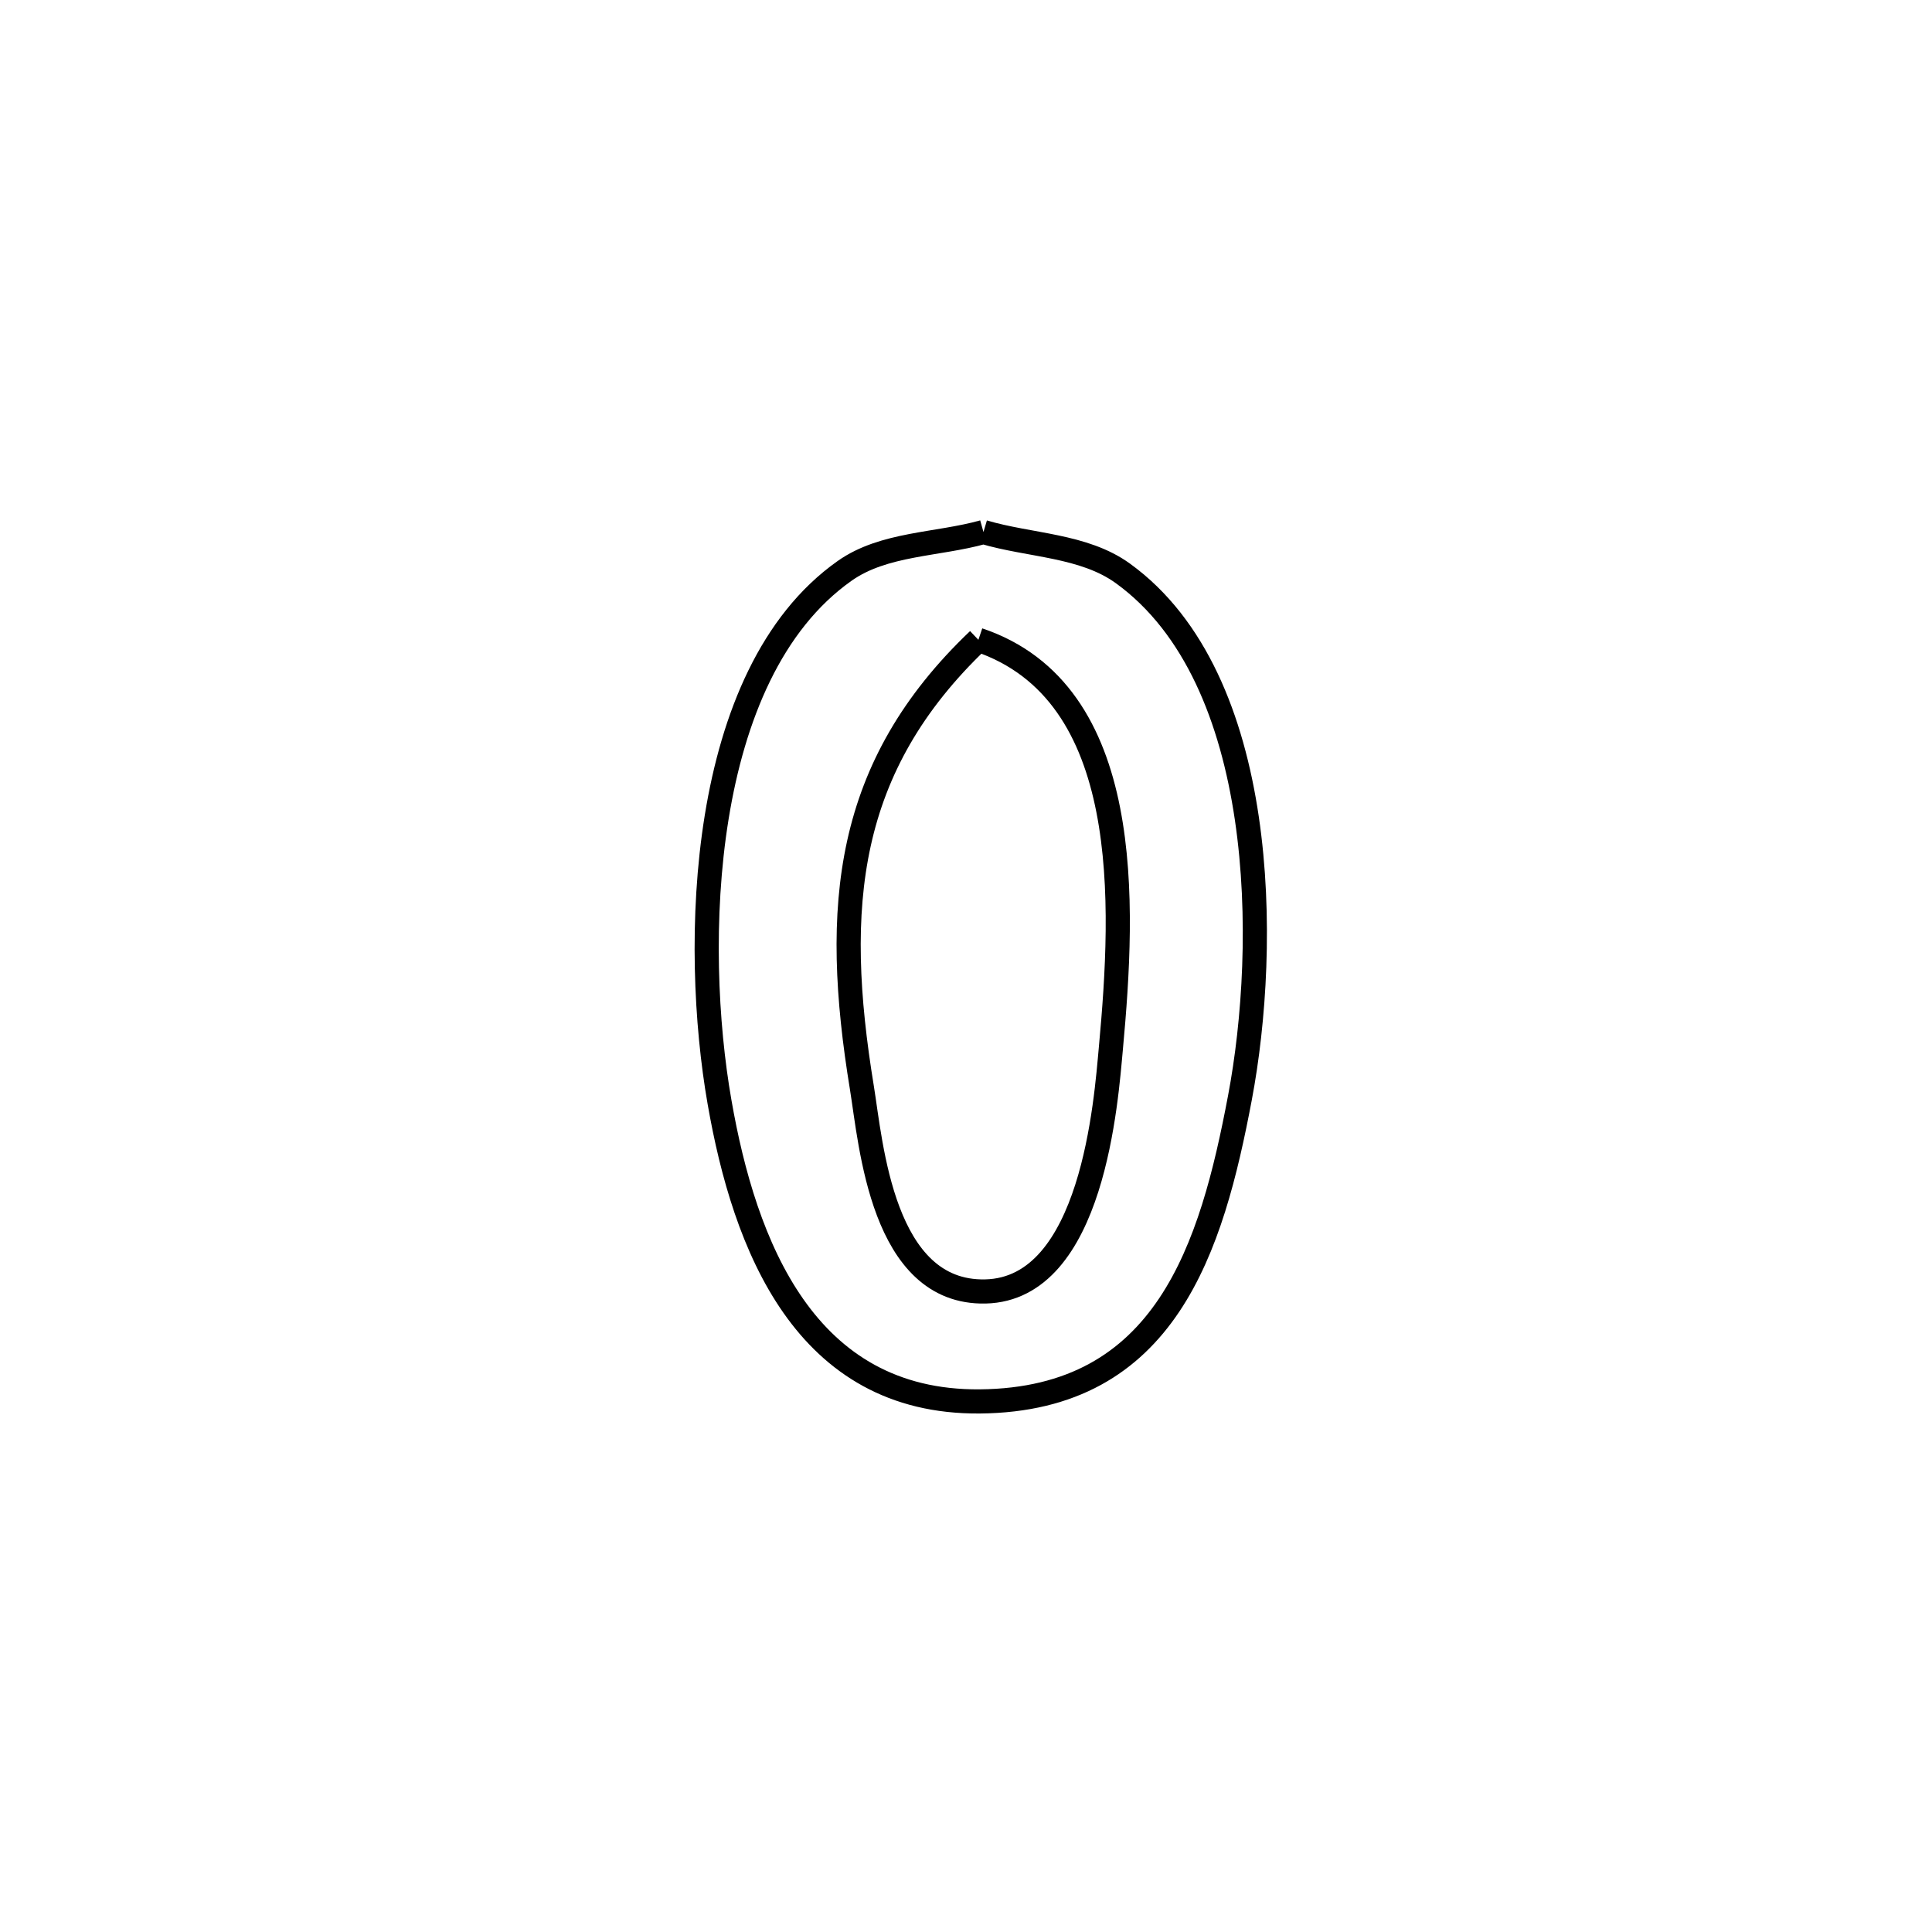 <svg xmlns="http://www.w3.org/2000/svg" viewBox="0.0 0.0 24.0 24.0" height="200px" width="200px"><path fill="none" stroke="black" stroke-width=".3" stroke-opacity="1.0"  filling="0" d="M12.217 6.609 L12.217 6.609 C12.794 6.78 13.461 6.77 13.949 7.123 C15.758 8.432 15.76 11.748 15.403 13.636 C15.052 15.495 14.487 17.389 12.171 17.409 C9.997 17.428 9.248 15.468 8.938 13.689 C8.6 11.757 8.665 8.381 10.493 7.091 C10.981 6.747 11.643 6.77 12.217 6.609 L12.217 6.609"></path>
<path fill="none" stroke="black" stroke-width=".3" stroke-opacity="1.0"  filling="0" d="M12.154 7.948 L12.154 7.948 C14.096 8.601 13.964 11.237 13.8 13.018 C13.741 13.658 13.581 16.013 12.241 16.043 C10.957 16.072 10.82 14.207 10.707 13.514 C10.337 11.257 10.497 9.525 12.154 7.948 L12.154 7.948"></path></svg>